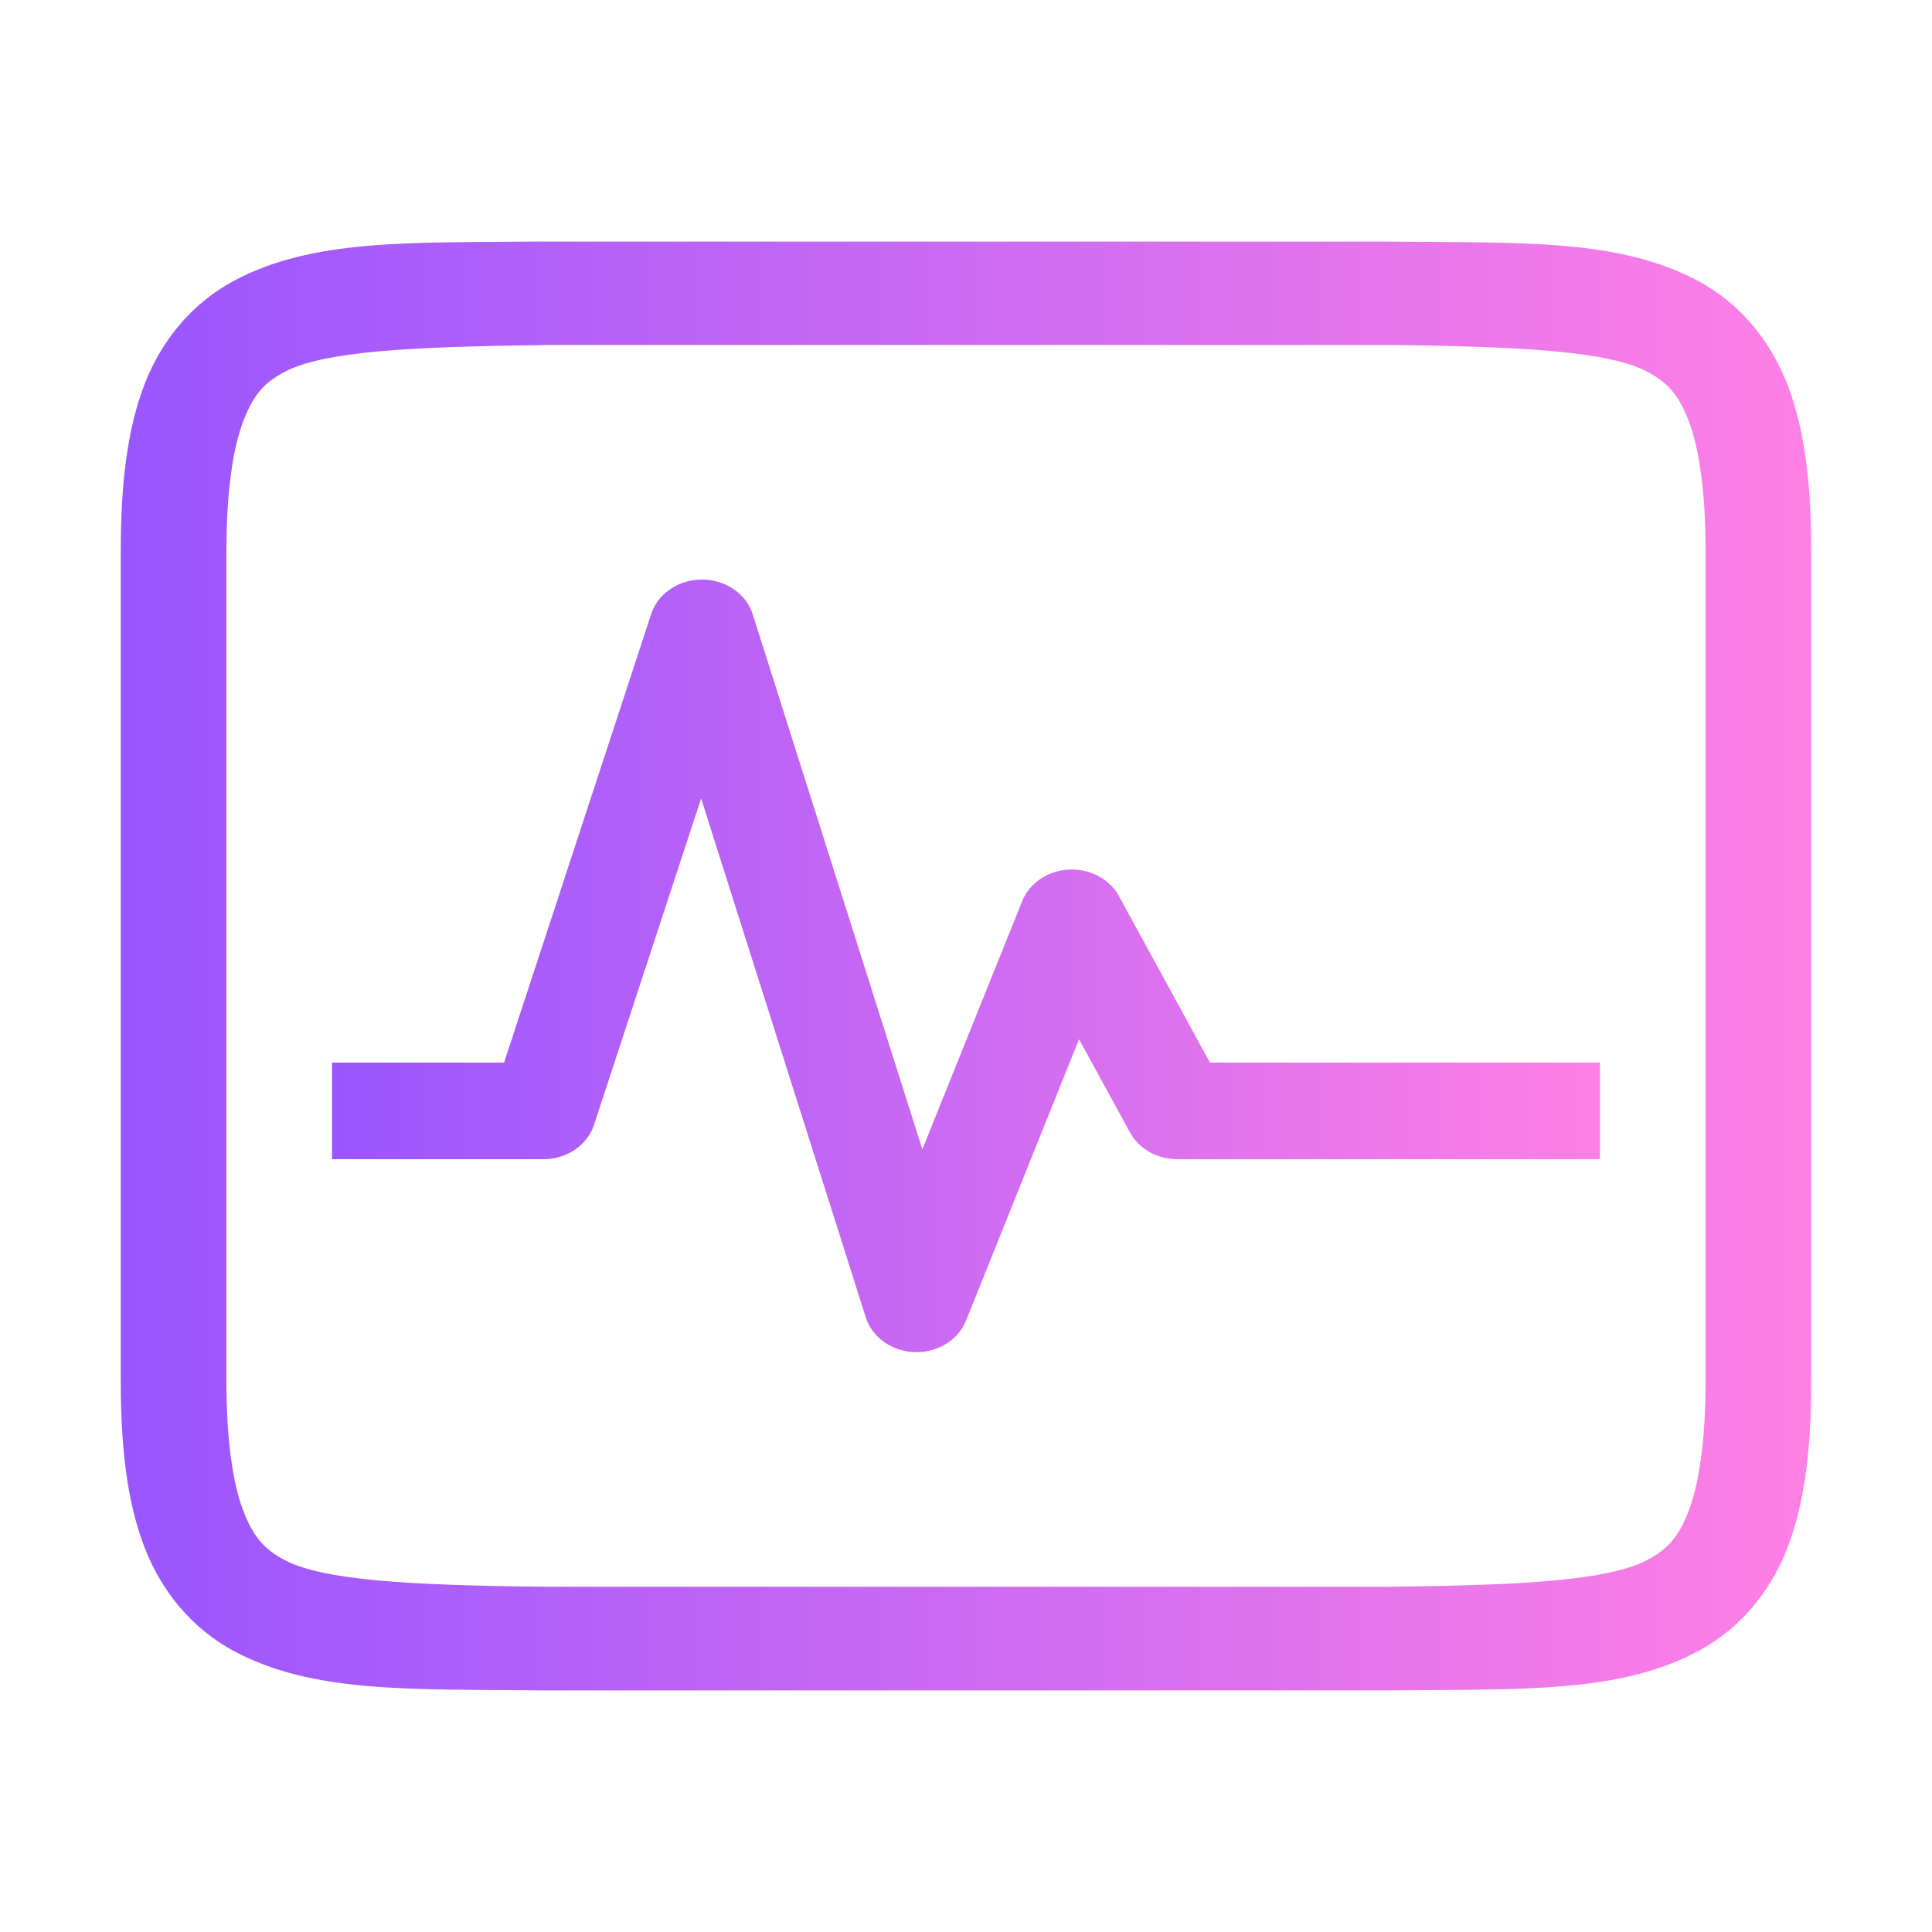 <?xml version="1.0" encoding="UTF-8" standalone="no"?>
<svg
   width="16"
   height="16"
   version="1.1"
   id="svg2"
   sodipodi:docname="ksysguardd.svg"
   inkscape:version="1.3 (0e150ed6c4, 2023-07-21)"
   xmlns:inkscape="http://www.inkscape.org/namespaces/inkscape"
   xmlns:sodipodi="http://sodipodi.sourceforge.net/DTD/sodipodi-0.dtd"
   xmlns:xlink="http://www.w3.org/1999/xlink"
   xmlns="http://www.w3.org/2000/svg"
   xmlns:svg="http://www.w3.org/2000/svg">
  <defs
     id="defs2">
    <linearGradient
       id="linearGradient2"
       inkscape:collect="always">
      <stop
         style="stop-color:#9955ff;stop-opacity:1"
         offset="0"
         id="stop2" />
      <stop
         style="stop-color:#ff80e5;stop-opacity:1"
         offset="1"
         id="stop3" />
    </linearGradient>
    <linearGradient
       inkscape:collect="always"
       xlink:href="#linearGradient2"
       id="linearGradient3"
       x1="334"
       y1="247.999"
       x2="346"
       y2="247.999"
       gradientUnits="userSpaceOnUse" />
    <linearGradient
       inkscape:collect="always"
       xlink:href="#linearGradient2"
       id="linearGradient6"
       x1="332"
       y1="248"
       x2="348"
       y2="248"
       gradientUnits="userSpaceOnUse" />
  </defs>
  <sodipodi:namedview
     id="namedview2"
     pagecolor="#ffffff"
     bordercolor="#000000"
     borderopacity="0.25"
     inkscape:showpageshadow="2"
     inkscape:pageopacity="0.0"
     inkscape:pagecheckerboard="0"
     inkscape:deskcolor="#d1d1d1"
     showgrid="true"
     inkscape:zoom="23.65625"
     inkscape:cx="8.665786"
     inkscape:cy="9.1519155"
     inkscape:window-width="1920"
     inkscape:window-height="994"
     inkscape:window-x="0"
     inkscape:window-y="0"
     inkscape:window-maximized="1"
     inkscape:current-layer="svg2">
    <inkscape:grid
       id="grid2"
       units="px"
       originx="0"
       originy="0"
       spacingx="1"
       spacingy="1"
       empcolor="#0099e5"
       empopacity="0.302"
       color="#0099e5"
       opacity="0.149"
       empspacing="5"
       dotted="false"
       gridanglex="30"
       gridanglez="30"
       visible="true" />
  </sodipodi:namedview>
  <g
     transform="matrix(0.875,0,0,0.8,-289.5,-190.4)"
     id="g2">
    <path
       d="m 335.994,240.5 c -1.258,0.015 -2.179,-0.033 -2.932,0.412 -0.376,0.222 -0.673,0.599 -0.838,1.069 C 332.06,242.452 332,243.01 332,243.714 v 8.571 c 0,0.705 0.06,1.263 0.225,1.733 0.165,0.47 0.462,0.847 0.838,1.069 0.753,0.445 1.673,0.397 2.932,0.412 h 0.004 8.004 0.004 c 1.258,-0.015 2.179,0.033 2.932,-0.412 0.376,-0.222 0.673,-0.599 0.838,-1.069 C 347.94,253.548 348,252.99 348,252.286 v -8.571 c 0,-0.705 -0.06,-1.263 -0.225,-1.733 -0.165,-0.47 -0.462,-0.847 -0.838,-1.069 -0.753,-0.445 -1.673,-0.397 -2.932,-0.412 h -0.004 -8.004 z m 0.006,1.071 h 8 c 1.259,0.016 2.087,0.064 2.453,0.28 0.183,0.108 0.289,0.228 0.387,0.506 0.097,0.278 0.16,0.721 0.16,1.356 v 8.571 c 0,0.635 -0.063,1.078 -0.16,1.356 -0.098,0.279 -0.203,0.398 -0.387,0.506 -0.366,0.216 -1.195,0.265 -2.453,0.28 H 336.006 336 c -1.259,-0.016 -2.089,-0.064 -2.455,-0.28 -0.183,-0.108 -0.287,-0.228 -0.385,-0.506 C 333.063,253.363 333,252.92 333,252.286 v -8.571 c 0,-0.635 0.063,-1.078 0.16,-1.356 0.098,-0.279 0.201,-0.398 0.385,-0.506 0.366,-0.216 1.197,-0.265 2.455,-0.28 z"
       id="path1"
       style="fill:url(#linearGradient6)" />
    <path
       d="m 337.494,244 a 0.5,0.5 0 0 0 -0.473,0.355 l -1.393,4.645 H 334.5 334 v 1 h 0.5 1.5 a 0.5,0.5 0 0 0 0.479,-0.355 l 1.014,-3.379 1.559,5.373 A 0.5,0.5 0 0 0 340,251.672 l 1.07,-2.914 0.482,0.965 A 0.5,0.5 0 0 0 342,250 h 3.5 0.5 v -1 h -0.5 -3.191 l -0.861,-1.723 a 0.5,0.5 0 0 0 -0.916,0.051 l -0.945,2.57 -1.605,-5.537 a 0.5,0.5 0 0 0 -0.486,-0.361 z"
       id="path2"
       style="fill:url(#linearGradient3)" />
  </g>
</svg>
